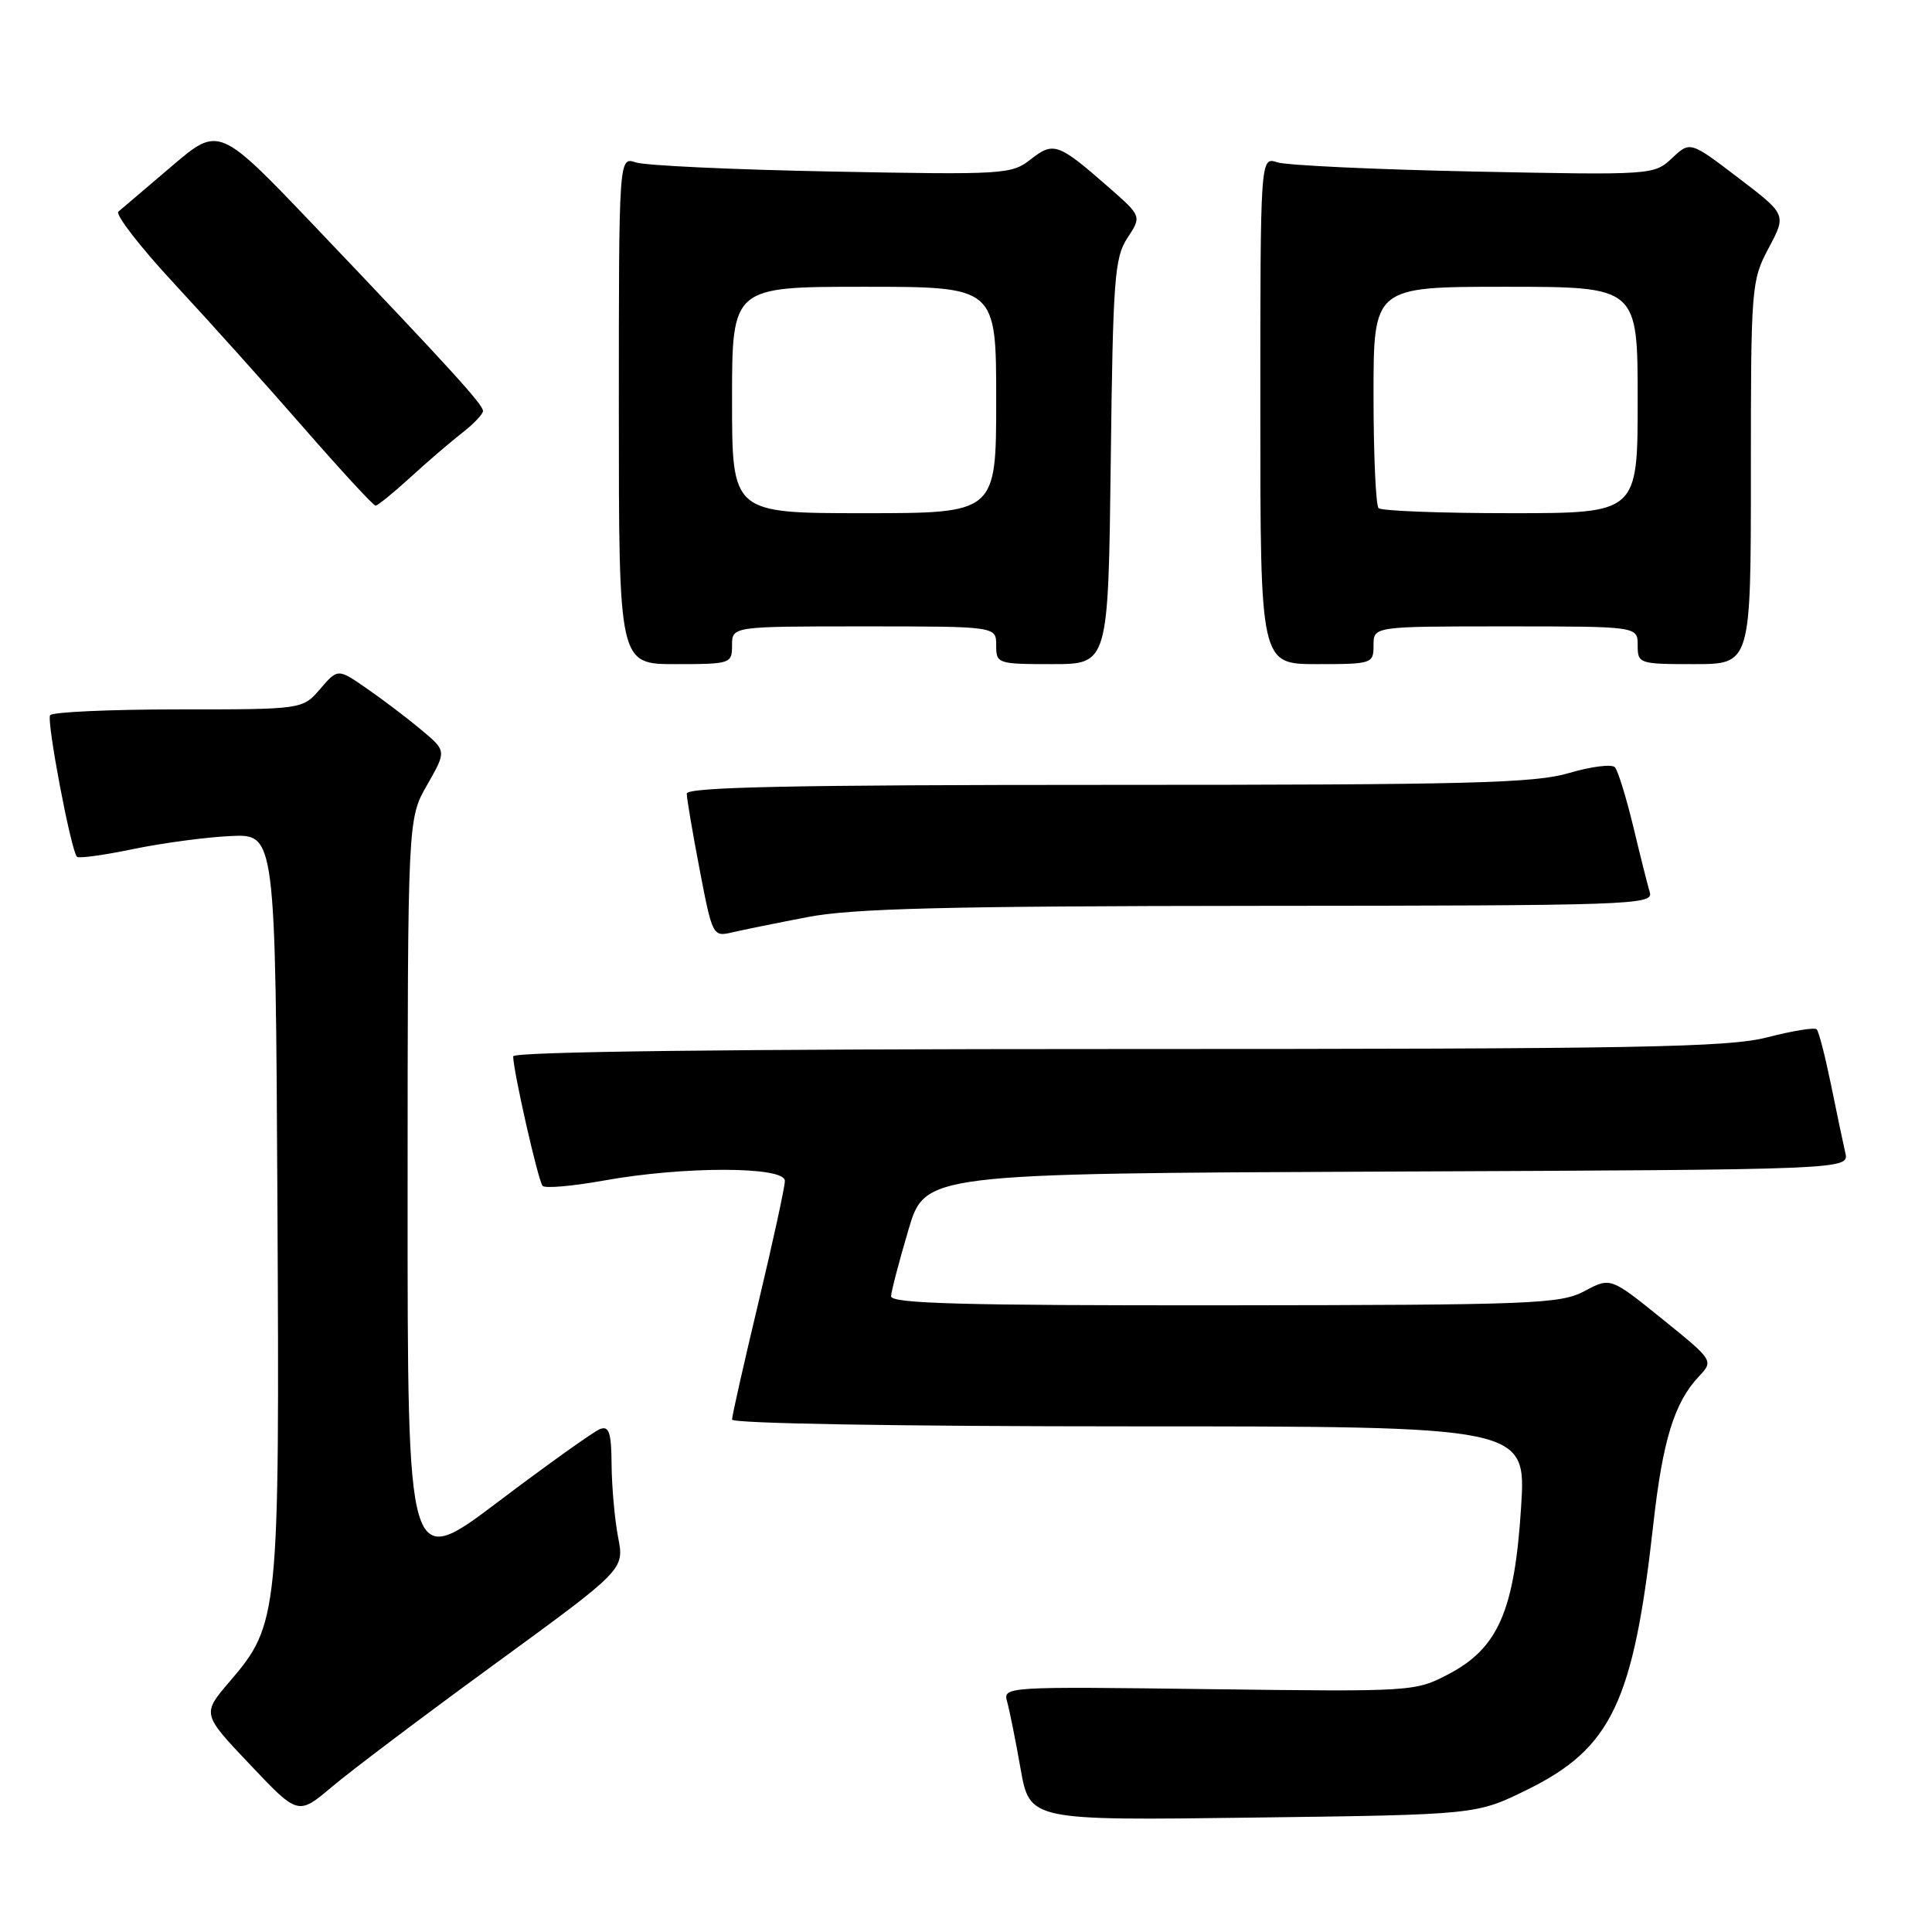 <?xml version="1.0" encoding="UTF-8" standalone="no"?>
<!DOCTYPE svg PUBLIC "-//W3C//DTD SVG 1.1//EN" "http://www.w3.org/Graphics/SVG/1.1/DTD/svg11.dtd" >
<svg xmlns="http://www.w3.org/2000/svg" xmlns:xlink="http://www.w3.org/1999/xlink" version="1.1" viewBox="0 0 256 256">
 <g >
 <path fill="currentColor"
d=" M 65.61 220.46 C 82.73 207.97 82.73 207.97 81.91 203.74 C 81.46 201.41 81.07 197.09 81.04 194.14 C 81.01 189.81 80.71 188.90 79.50 189.36 C 78.68 189.68 72.60 194.01 66.00 199.00 C 54.00 208.06 54.00 208.06 54.01 158.28 C 54.02 108.50 54.02 108.50 56.60 104.00 C 59.17 99.50 59.17 99.50 55.83 96.72 C 54.00 95.18 50.76 92.72 48.63 91.25 C 44.77 88.57 44.77 88.57 42.43 91.28 C 40.10 94.00 40.10 94.00 23.61 94.00 C 14.54 94.00 6.90 94.35 6.64 94.77 C 6.15 95.56 9.41 112.74 10.20 113.53 C 10.44 113.77 13.78 113.31 17.63 112.51 C 21.48 111.71 27.30 110.93 30.56 110.78 C 36.50 110.50 36.50 110.50 36.76 159.46 C 37.05 214.22 36.95 215.19 30.42 222.83 C 26.76 227.10 26.76 227.10 33.13 233.82 C 39.50 240.55 39.50 240.55 44.00 236.75 C 46.48 234.65 56.20 227.32 65.61 220.46 Z  M 202.37 237.14 C 213.54 231.64 216.45 225.52 219.07 202.00 C 220.31 190.87 221.85 185.86 225.09 182.41 C 227.08 180.29 227.08 180.29 220.24 174.76 C 213.40 169.24 213.40 169.24 209.95 171.08 C 206.75 172.78 203.24 172.92 162.25 172.96 C 127.46 172.99 118.02 172.73 118.07 171.75 C 118.11 171.06 119.14 167.12 120.36 163.00 C 122.56 155.50 122.56 155.50 183.80 155.24 C 245.03 154.98 245.03 154.98 244.51 152.74 C 244.23 151.51 243.37 147.44 242.61 143.69 C 241.84 139.95 241.00 136.66 240.72 136.39 C 240.45 136.11 237.52 136.59 234.22 137.44 C 229.03 138.79 217.35 139.00 148.11 139.00 C 96.93 139.00 68.00 139.35 68.00 139.97 C 68.00 141.90 71.32 156.52 71.90 157.14 C 72.23 157.49 75.88 157.17 80.00 156.43 C 90.65 154.51 104.00 154.54 104.00 156.47 C 104.00 157.28 102.42 164.52 100.50 172.57 C 98.58 180.62 97.00 187.60 97.00 188.10 C 97.00 188.62 119.08 189.00 149.62 189.00 C 202.24 189.00 202.24 189.00 201.55 199.75 C 200.68 213.40 198.53 218.35 192.00 221.80 C 187.53 224.15 187.32 224.17 160.19 223.82 C 133.20 223.47 132.89 223.49 133.45 225.48 C 133.76 226.59 134.57 230.59 135.23 234.36 C 136.45 241.23 136.45 241.23 166.04 240.84 C 195.63 240.46 195.63 240.46 202.37 237.14 Z  M 107.00 121.52 C 112.94 120.37 125.40 120.06 166.82 120.03 C 216.17 120.00 219.11 119.90 218.61 118.25 C 218.32 117.29 217.33 113.35 216.41 109.50 C 215.48 105.65 214.39 102.13 213.99 101.67 C 213.58 101.22 210.86 101.56 207.94 102.42 C 203.39 103.78 194.71 104.00 146.82 104.00 C 105.04 104.00 91.00 104.29 91.00 105.16 C 91.00 105.80 91.77 110.34 92.71 115.24 C 94.38 123.97 94.47 124.14 96.96 123.56 C 98.36 123.23 102.88 122.31 107.00 121.52 Z  M 97.00 85.50 C 97.00 83.00 97.00 83.00 114.50 83.00 C 132.00 83.00 132.00 83.00 132.00 85.50 C 132.00 87.94 132.17 88.00 139.43 88.00 C 146.85 88.00 146.85 88.00 147.18 61.20 C 147.47 36.94 147.68 34.13 149.39 31.53 C 151.28 28.65 151.28 28.65 146.89 24.80 C 140.23 18.97 139.60 18.74 136.58 21.11 C 134.05 23.11 133.06 23.17 110.23 22.73 C 97.18 22.48 85.49 21.94 84.25 21.52 C 82.00 20.77 82.00 20.77 82.00 54.38 C 82.00 88.00 82.00 88.00 89.50 88.00 C 96.83 88.00 97.00 87.94 97.00 85.50 Z  M 182.00 85.50 C 182.00 83.00 182.00 83.00 199.50 83.00 C 217.00 83.00 217.00 83.00 217.00 85.50 C 217.00 87.94 217.17 88.00 224.50 88.00 C 232.00 88.00 232.00 88.00 232.00 62.65 C 232.00 37.93 232.06 37.19 234.36 32.86 C 236.72 28.43 236.72 28.43 230.33 23.56 C 223.95 18.70 223.95 18.70 221.55 20.96 C 219.16 23.19 218.98 23.21 195.32 22.73 C 182.22 22.46 170.49 21.91 169.25 21.51 C 167.00 20.77 167.00 20.77 167.00 54.38 C 167.00 88.00 167.00 88.00 174.50 88.00 C 181.83 88.00 182.00 87.94 182.00 85.50 Z  M 54.39 63.24 C 56.65 61.17 59.74 58.52 61.25 57.35 C 62.76 56.17 64.00 54.87 64.00 54.46 C 64.00 53.60 59.77 48.95 41.80 30.09 C 29.02 16.68 29.02 16.68 22.76 22.02 C 19.32 24.95 16.13 27.66 15.69 28.04 C 15.24 28.42 18.58 32.73 23.11 37.61 C 27.65 42.50 35.38 51.11 40.30 56.75 C 45.22 62.39 49.48 67.00 49.76 67.00 C 50.04 67.00 52.13 65.31 54.39 63.24 Z  M 97.00 53.00 C 97.00 38.00 97.00 38.00 114.50 38.00 C 132.00 38.00 132.00 38.00 132.00 53.00 C 132.00 68.00 132.00 68.00 114.50 68.00 C 97.00 68.00 97.00 68.00 97.00 53.00 Z  M 182.67 67.33 C 182.30 66.97 182.00 60.22 182.00 52.33 C 182.00 38.00 182.00 38.00 199.50 38.00 C 217.00 38.00 217.00 38.00 217.00 53.00 C 217.00 68.00 217.00 68.00 200.17 68.00 C 190.91 68.00 183.03 67.70 182.67 67.33 Z "/>
</g>
</svg>
